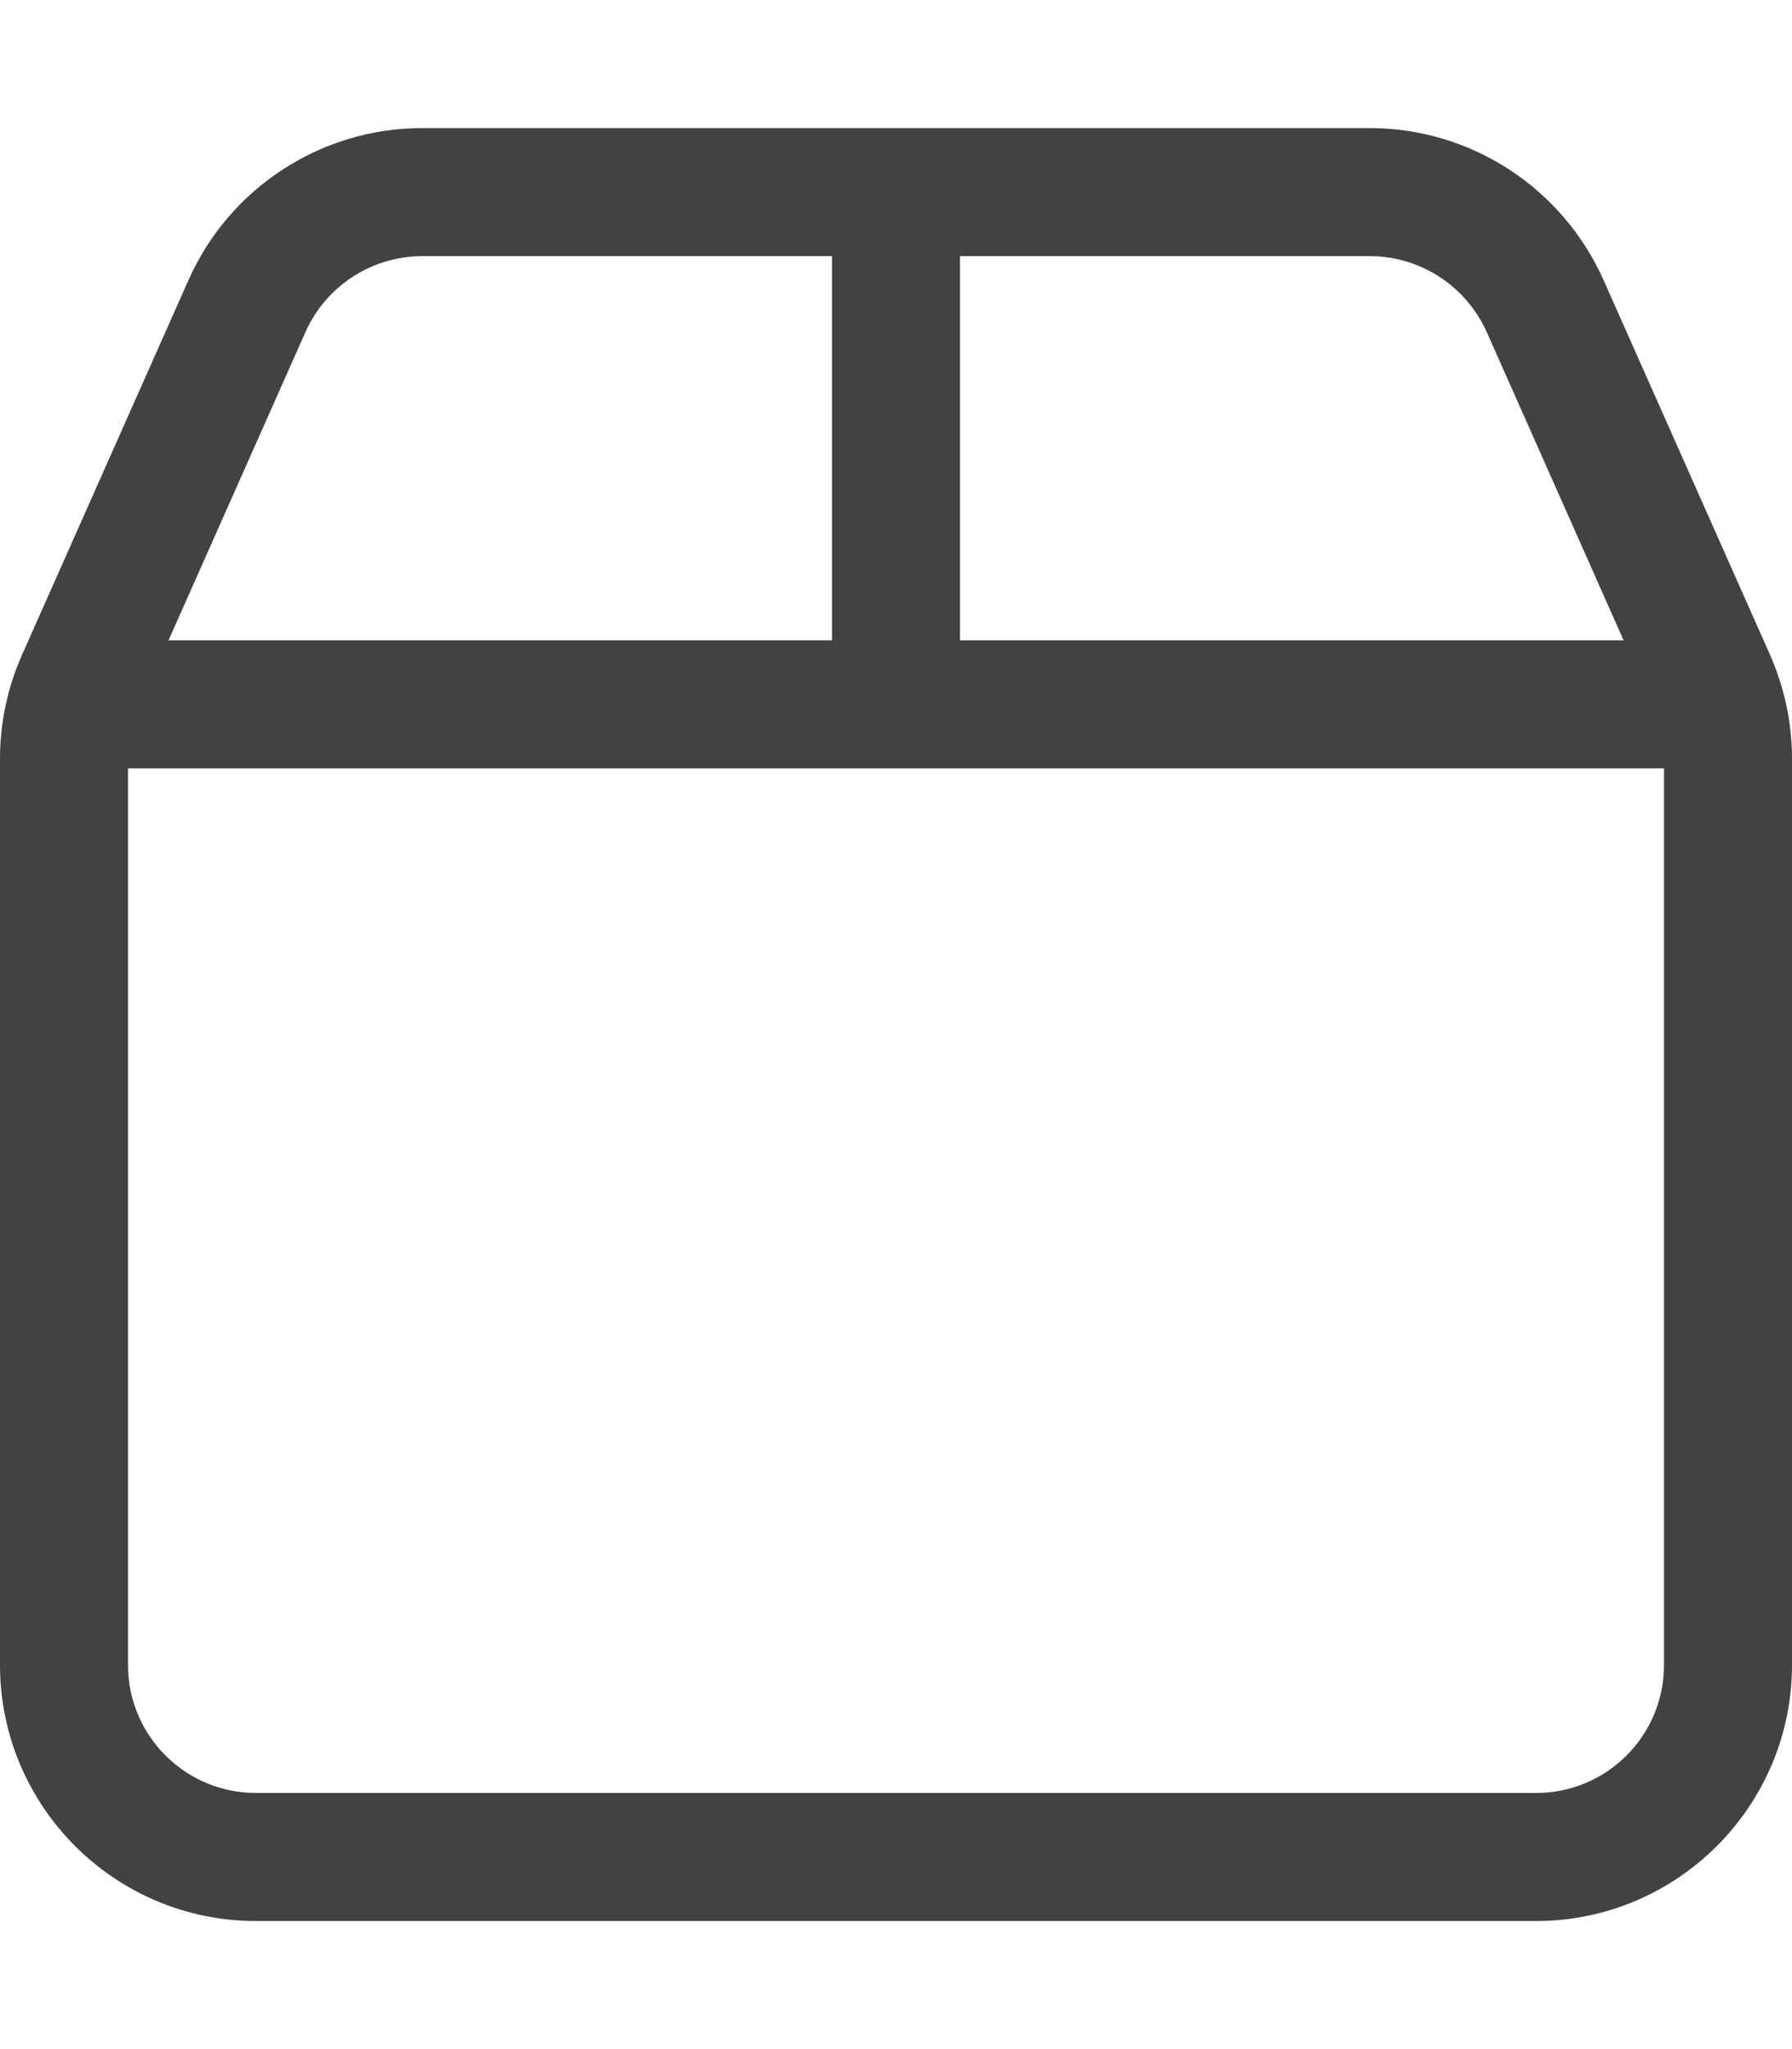 <svg xmlns="http://www.w3.org/2000/svg" viewBox="0 0 448 512"><!--! Font Awesome Pro 6.2.0 by @fontawesome - https://fontawesome.com License - https://fontawesome.com/license (Commercial License) Copyright 2022 Fonticons, Inc. --><path d="M342.4 32C367.7 32 390.6 46.9 400.9 70.01L442.5 163.6C446.1 171.8 448 180.6 448 189.6V416C448 451.3 419.3 480 384 480H64C28.65 480 0 451.3 0 416V189.6C0 180.6 1.879 171.8 5.516 163.6L47.11 70.01C57.38 46.89 80.3 32 105.6 32H342.4zM342.4 64H240V160H405.9L371.7 83C366.5 71.45 355.1 64 342.4 64V64zM416 192H32V416C32 433.7 46.33 448 64 448H384C401.7 448 416 433.7 416 416V192zM42.13 160H208V64H105.6C92.95 64 81.49 71.45 76.35 83L42.13 160z" fill="#424242"/></svg>
